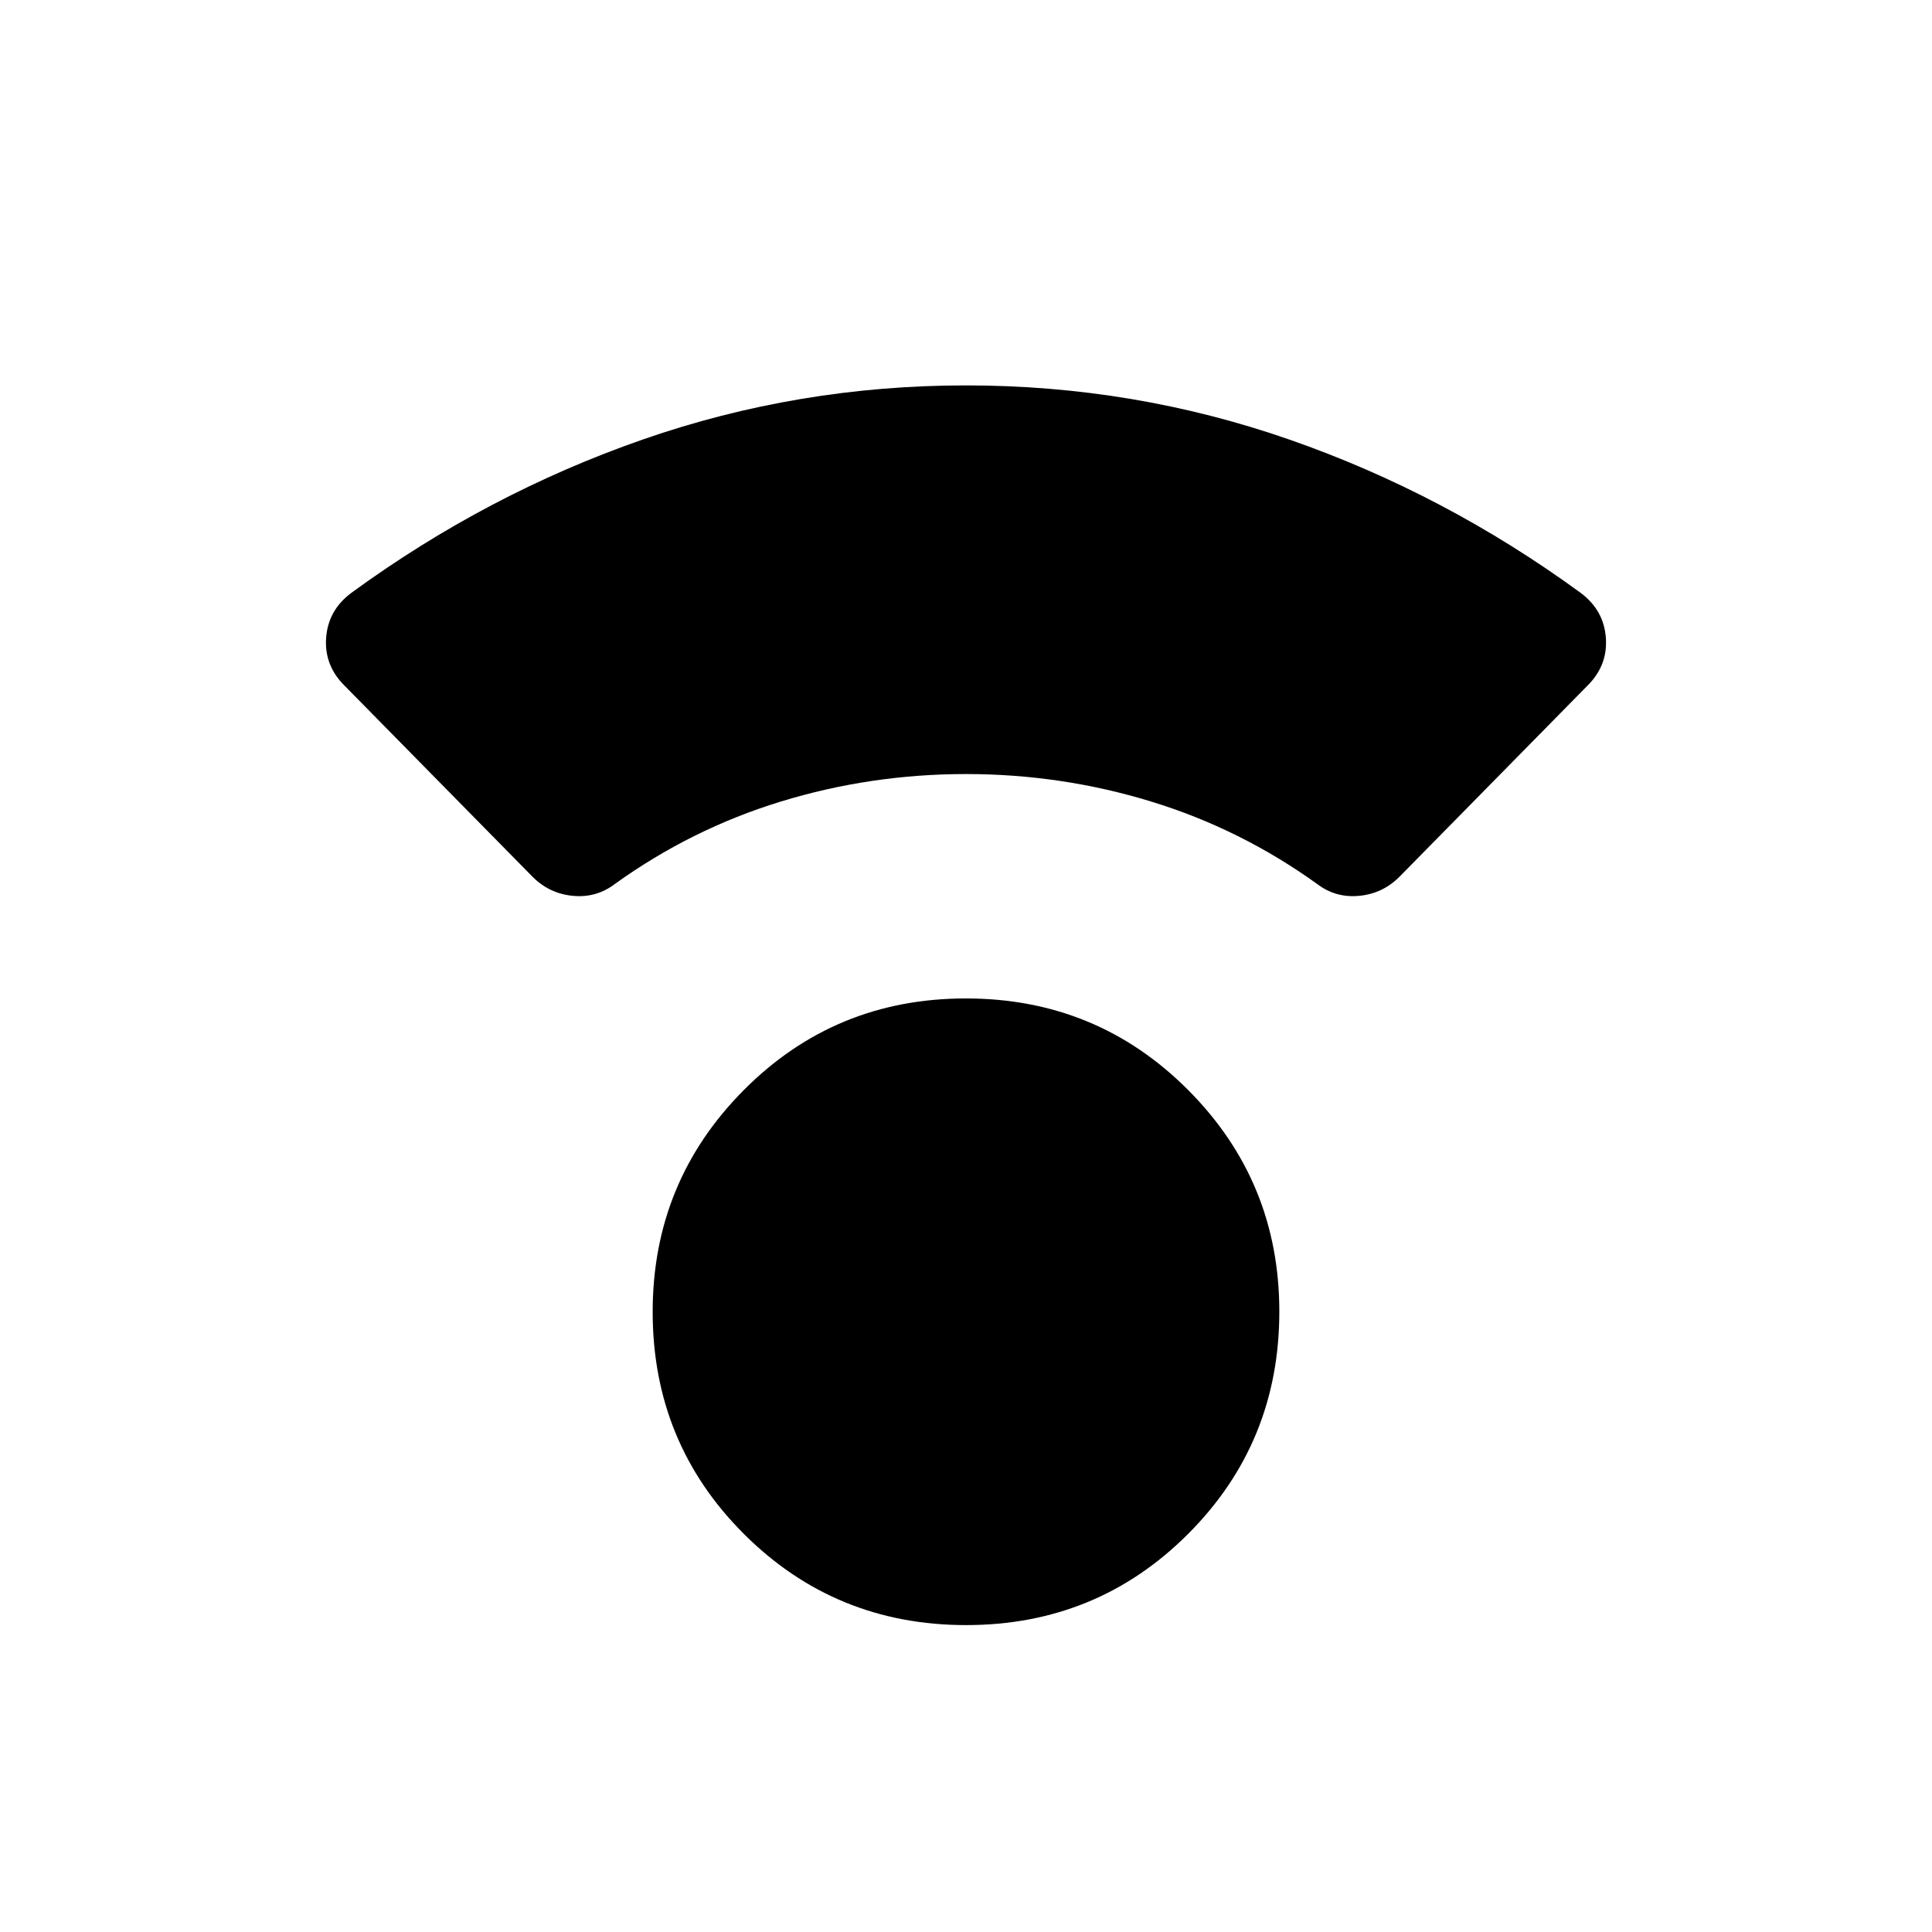 <svg xmlns="http://www.w3.org/2000/svg" height="24" viewBox="0 -960 960 960" width="24"><path d="M480.07-152.5q-65.07 0-110.42-45.28-45.34-45.28-45.34-110.35 0-64.68 45.28-110.22 45.28-45.53 110.34-45.53 65.07 0 110.42 45.47 45.34 45.47 45.34 110.15 0 65.07-45.28 110.41-45.28 45.35-110.34 45.35ZM480-575.38q-47.38 0-91.96 13.65-44.58 13.65-82.66 41.08-9.19 6.92-20.8 5.78-11.62-1.13-19.91-9.42l-93.6-95.14q-10.03-10.03-9.01-23.7 1.02-13.68 12.48-22.25 67.41-49.24 144.71-76.18Q396.55-768.5 480-768.5t160.75 26.94q77.3 26.94 144.71 76.18 11.46 8.57 12.48 22.25 1.02 13.67-9.01 23.7l-93.6 95.14q-8.29 8.29-19.91 9.42-11.61 1.14-20.8-5.78-38.08-27.43-82.66-41.08-44.58-13.65-91.96-13.65Z"/></svg>